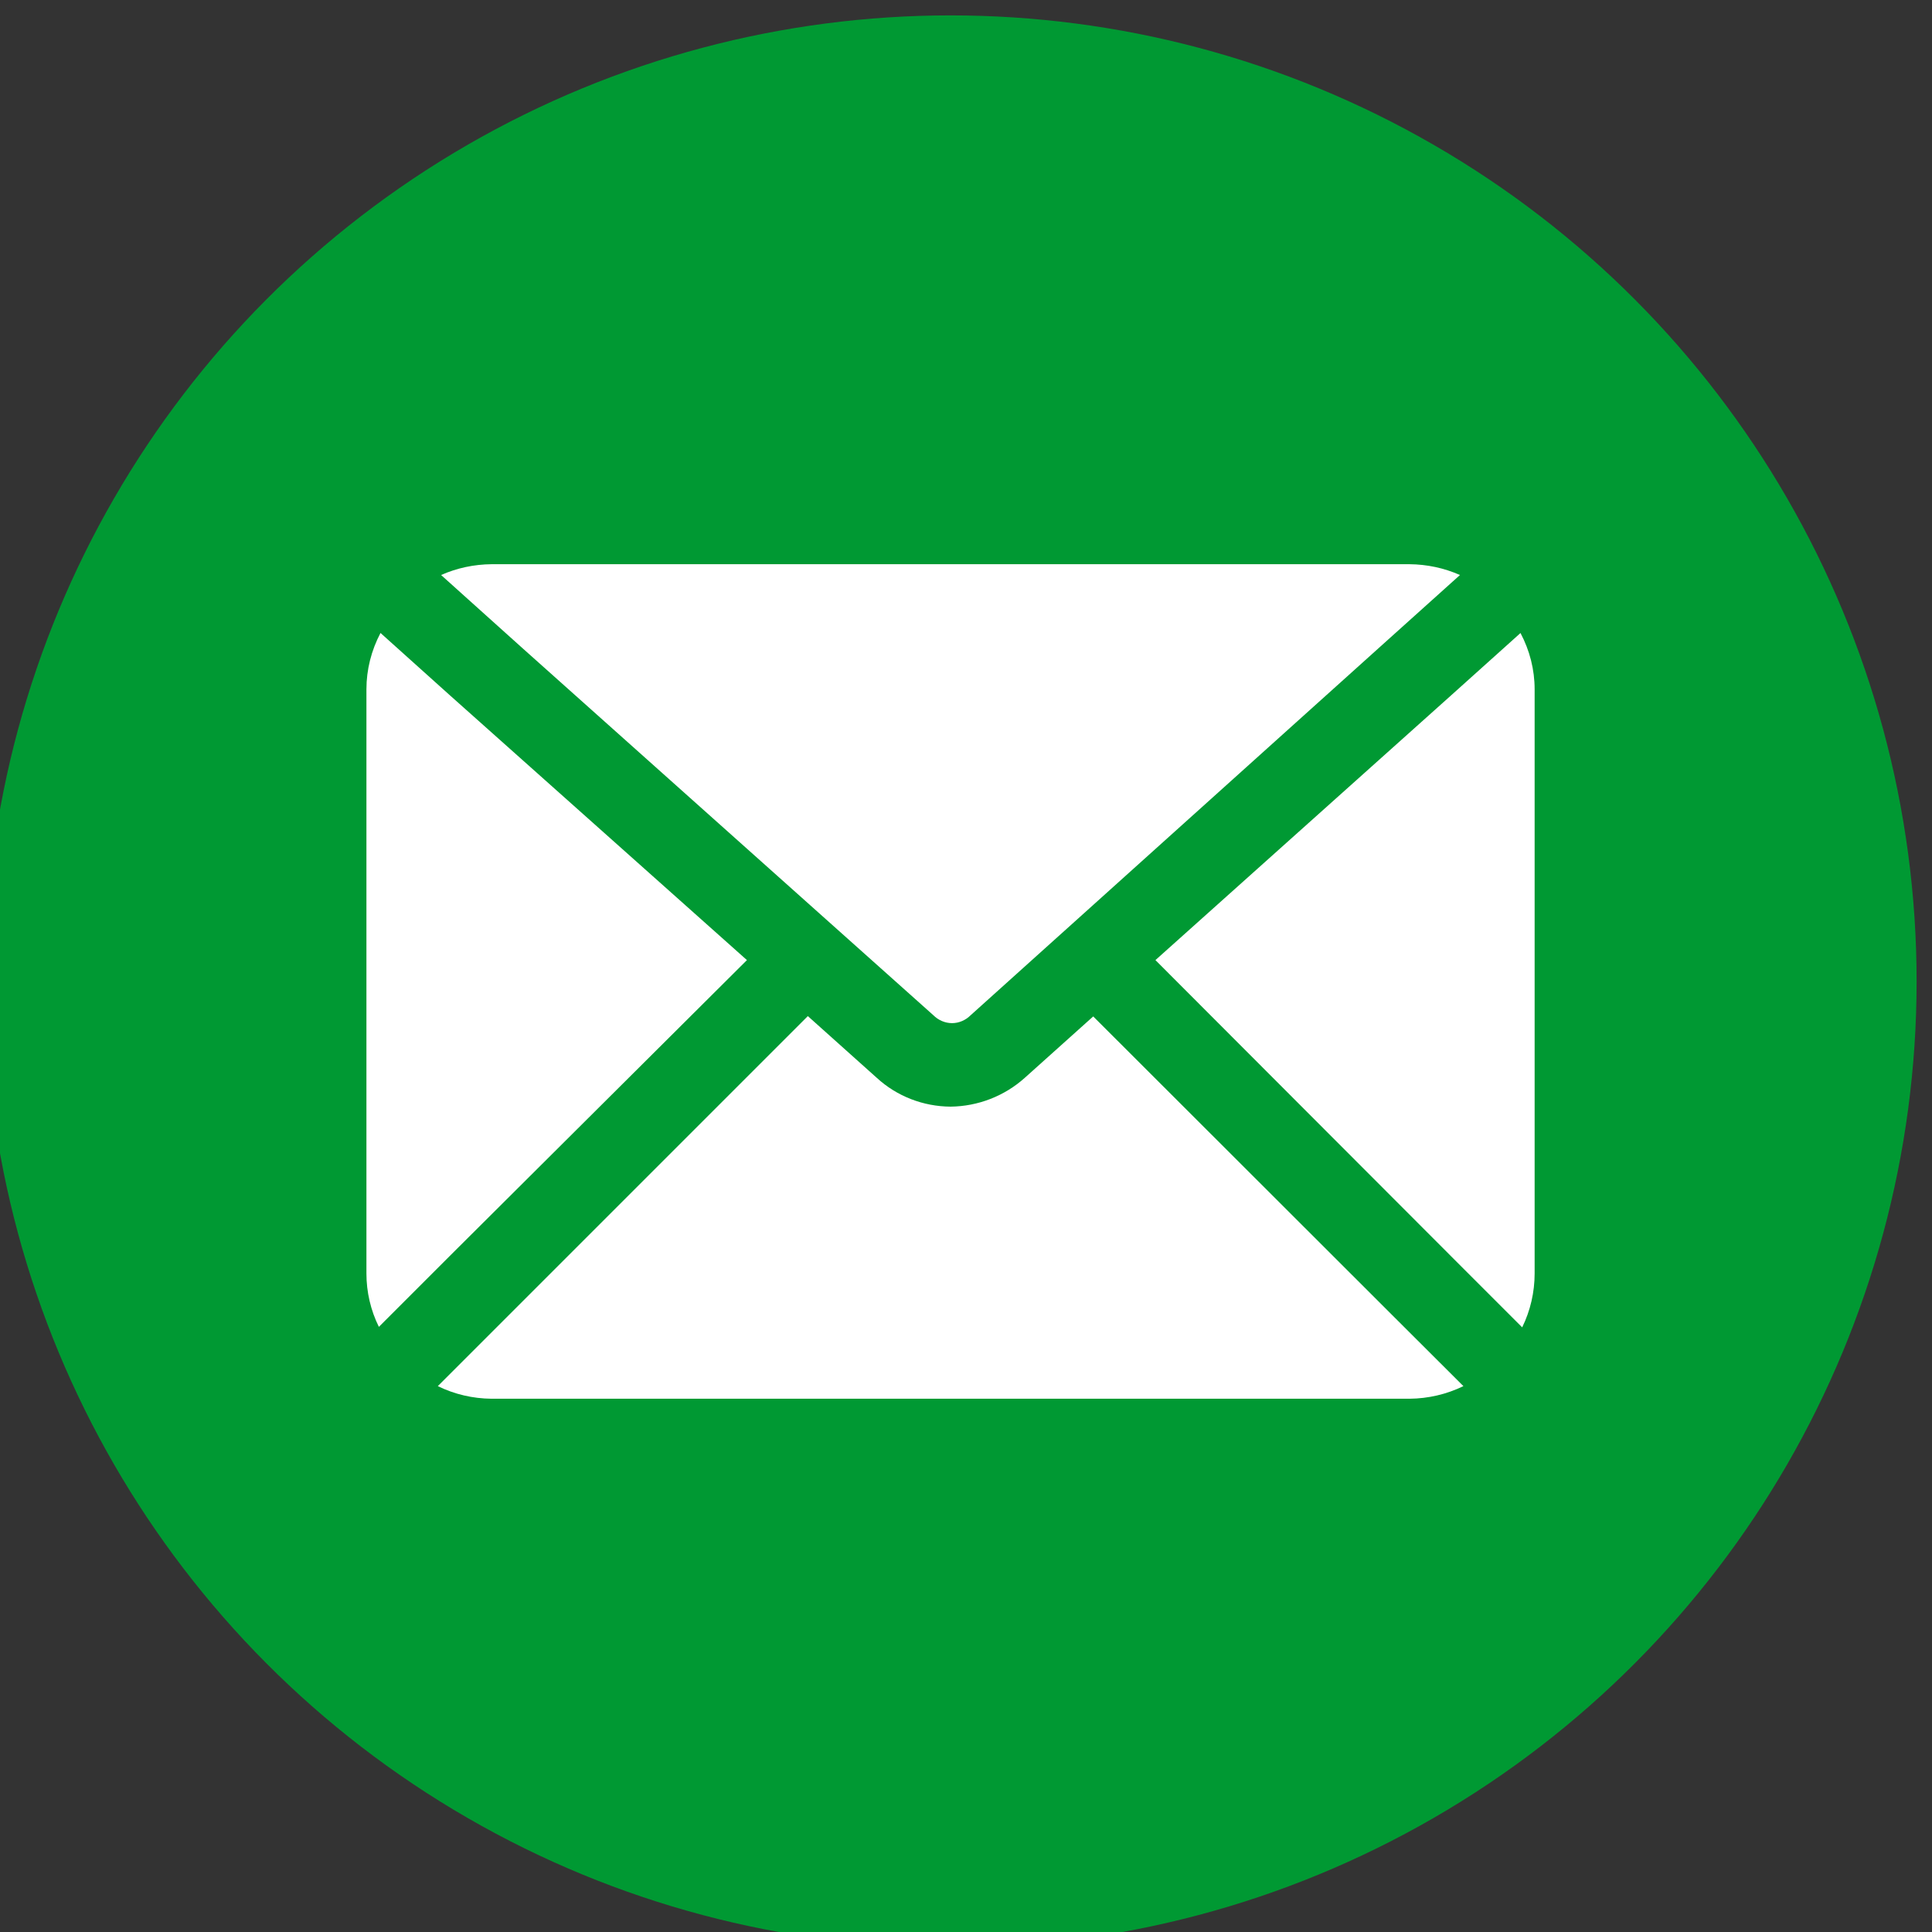 <?xml version="1.0" encoding="UTF-8"?>
<!DOCTYPE svg PUBLIC "-//W3C//DTD SVG 1.1//EN" "http://www.w3.org/Graphics/SVG/1.1/DTD/svg11.dtd">
<!-- Creator: CorelDRAW 2020 (64-Bit) -->
<svg xmlns="http://www.w3.org/2000/svg" xml:space="preserve" width="118px" height="118px" version="1.1" style="shape-rendering:geometricPrecision; text-rendering:geometricPrecision; image-rendering:optimizeQuality; fill-rule:evenodd; clip-rule:evenodd"
viewBox="0 0 118 118"
 xmlns:xlink="http://www.w3.org/1999/xlink"
 xmlns:xodm="http://www.corel.com/coreldraw/odm/2003">
 <rect x="0" y="0" width="118" height="118" fill="#333333" stroke="none"/>
 <defs>
  <style type="text/css">
   <![CDATA[
    .fil0 {fill:#009933}
    .fil1 {fill:white;fill-rule:nonzero}
   ]]>
  </style>
 </defs>
 <g id="Layer_x0020_1">
  <g id="_2281260992416">
   <circle class="fil0" cx="58.06" cy="59.94" r="59"/>
   <path class="fil1" d="M85.04 80.33l4.34 4.33c-1.03,0.5 -2.15,0.76 -3.29,0.77l-56.07 0c-1.14,-0.01 -2.26,-0.27 -3.28,-0.77l22.6 -22.6 4.21 3.77c1.23,1.13 2.84,1.75 4.51,1.76 1.67,-0.02 3.28,-0.64 4.53,-1.76l4.18 -3.75 18.27 18.25zm-28.03 -18.32c0.3,0.3 0.71,0.48 1.14,0.48 0.42,0 0.83,-0.18 1.13,-0.48l24.95 -22.45 4.94 -4.44c-0.97,-0.43 -2.02,-0.65 -3.08,-0.66l-56.07 0c-1.06,0.01 -2.11,0.23 -3.08,0.66l4.94 4.44 25.13 22.45zm-11.39 -3.37l-18.15 -16.18 -4.23 -3.8c-0.56,1.06 -0.86,2.24 -0.86,3.44l0 35.68c0,1.13 0.26,2.25 0.76,3.26l4.33 -4.33 18.15 -18.07zm47.25 -19.98l-4.23 3.8 -18.07 16.18 18.07 18.1 4.33 4.33c0.5,-1.02 0.76,-2.15 0.76,-3.29l0 -35.68c0,-1.2 -0.3,-2.37 -0.86,-3.43l0 -0.01z"/>
  </g>
 </g>
</svg>
